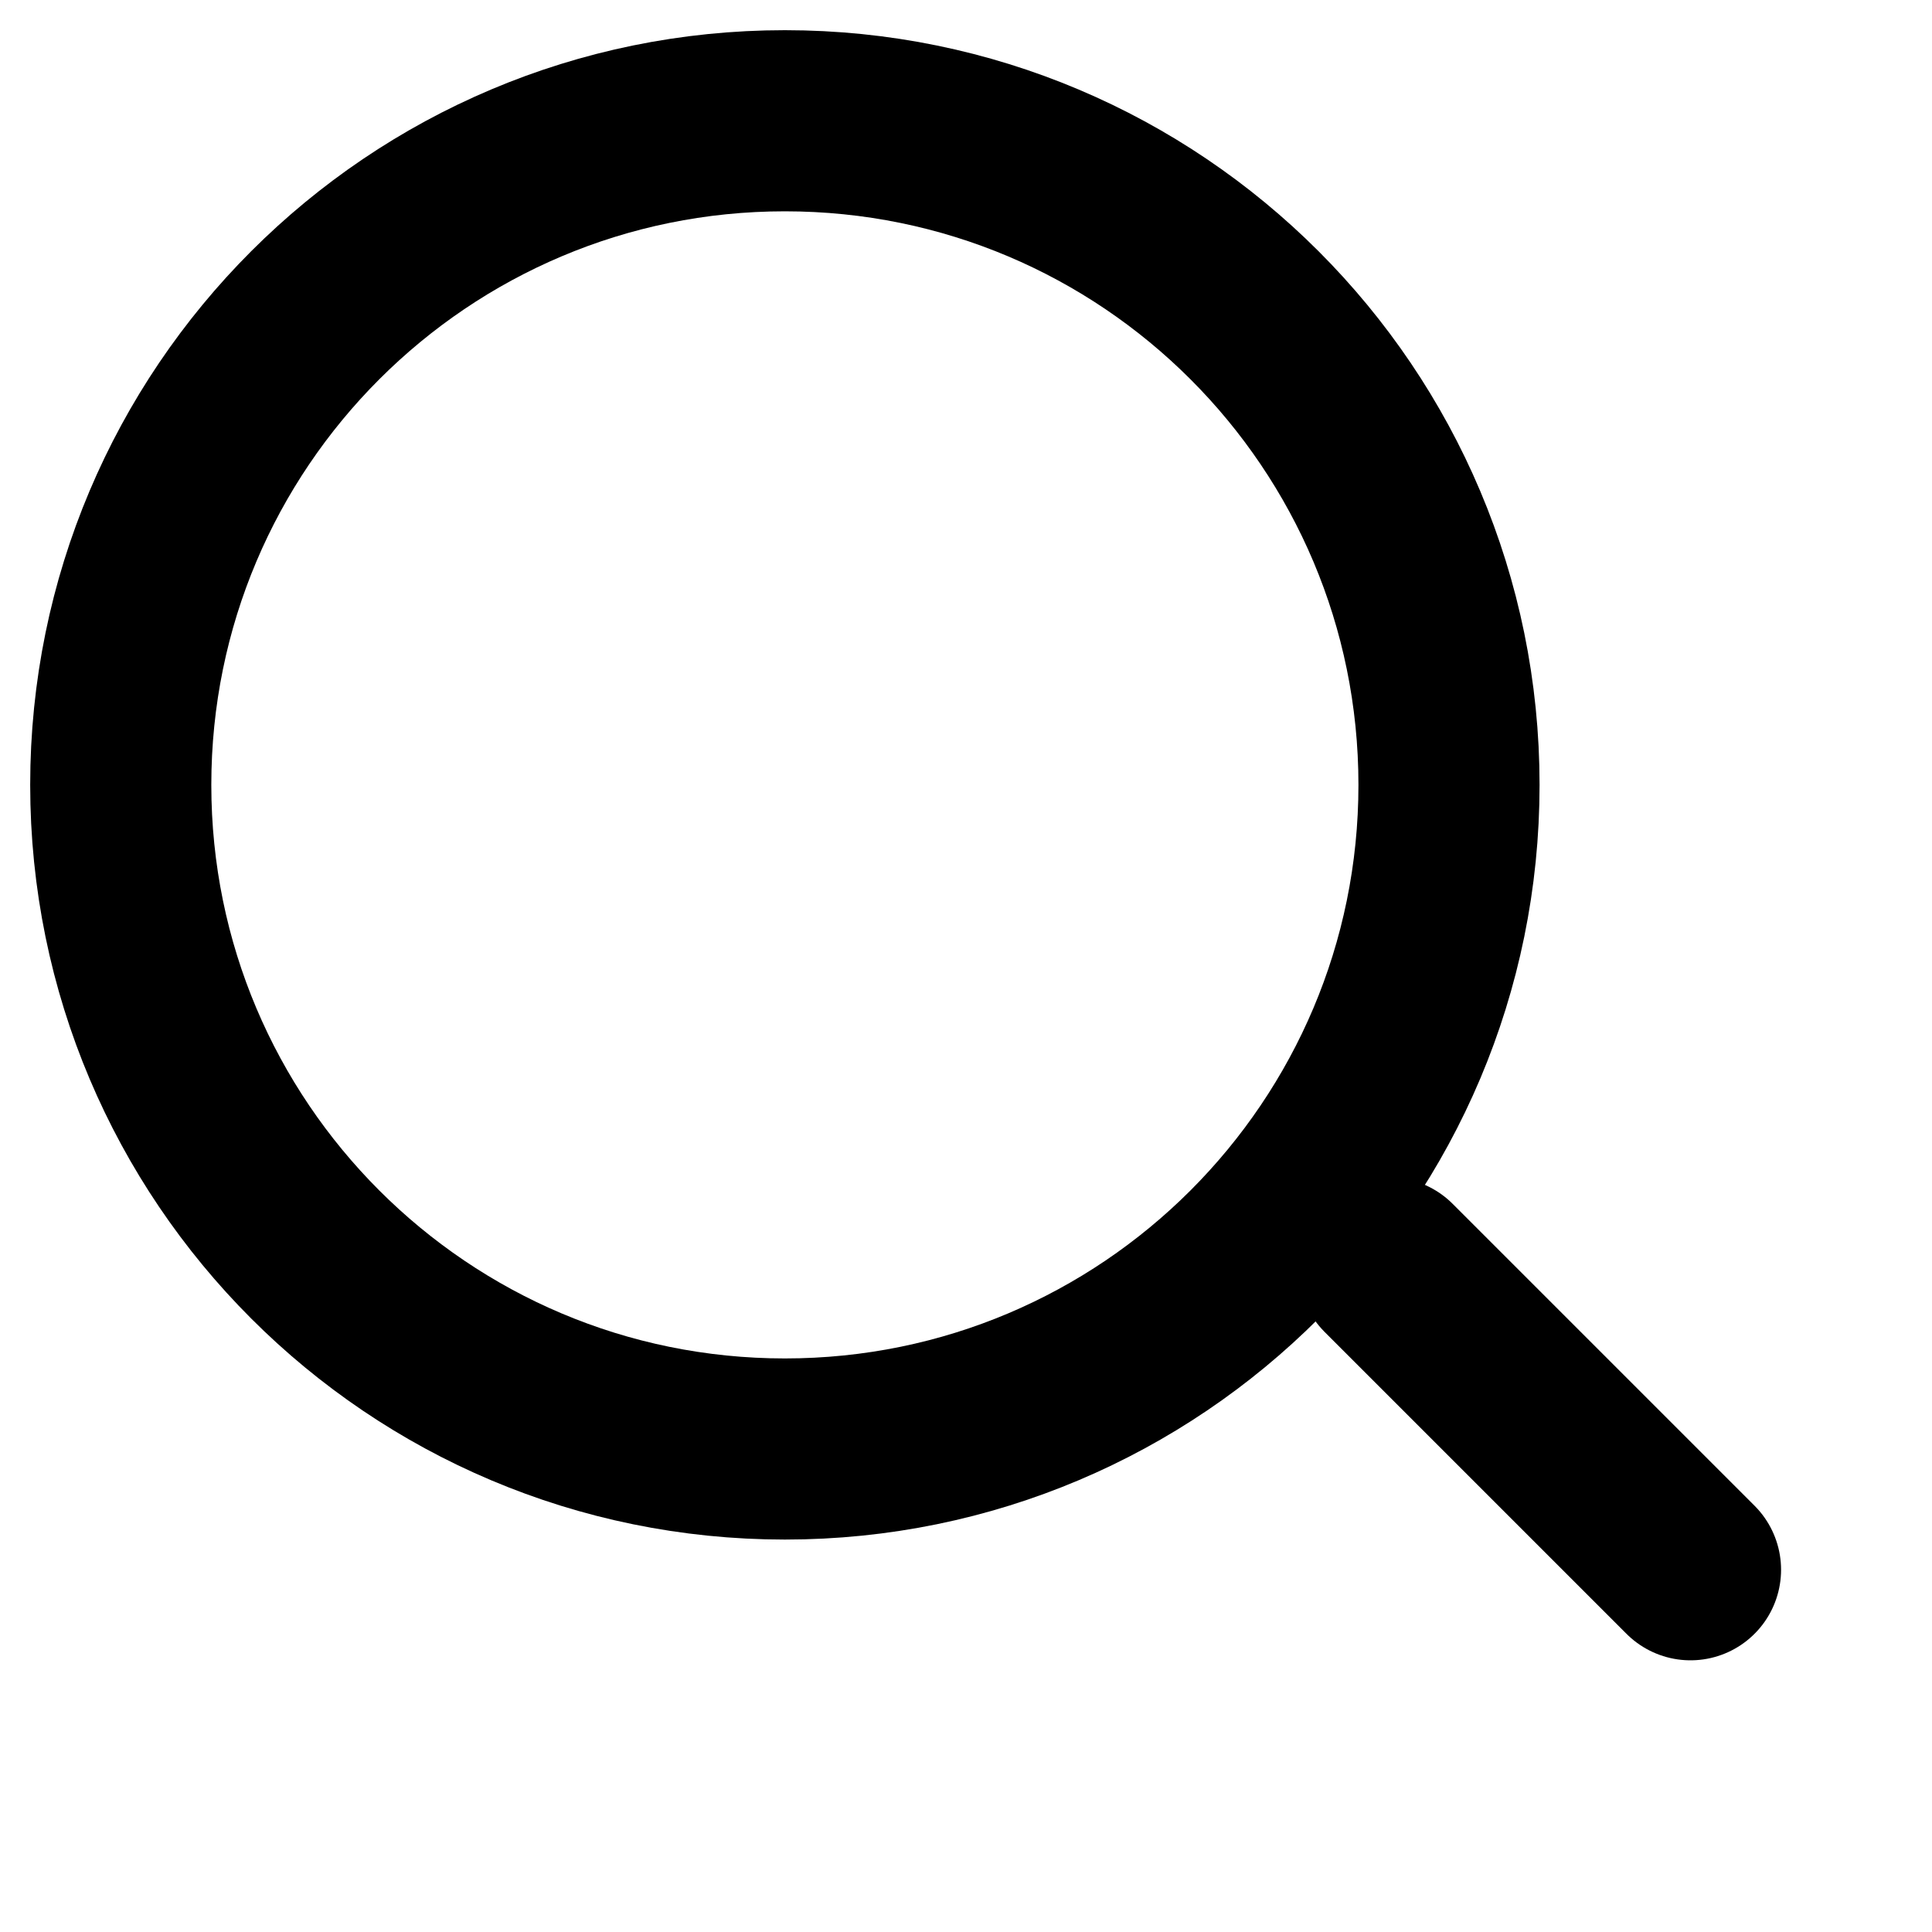 <svg width="16" height="16" viewBox="0 0 16 16" fill="none" xmlns="http://www.w3.org/2000/svg">
  <path d="M11.5 10.5L14 13" stroke="currentColor" stroke-width="1.5" stroke-linecap="round" stroke-linejoin="round"/>
  <path d="M6.5 12C9.538 12 12 9.538 12 6.5C12 3.462 9.538 1 6.5 1C3.462 1 1 3.462 1 6.5C1 9.538 3.462 12 6.5 12Z" stroke="currentColor" stroke-width="1.5"/>
</svg>
